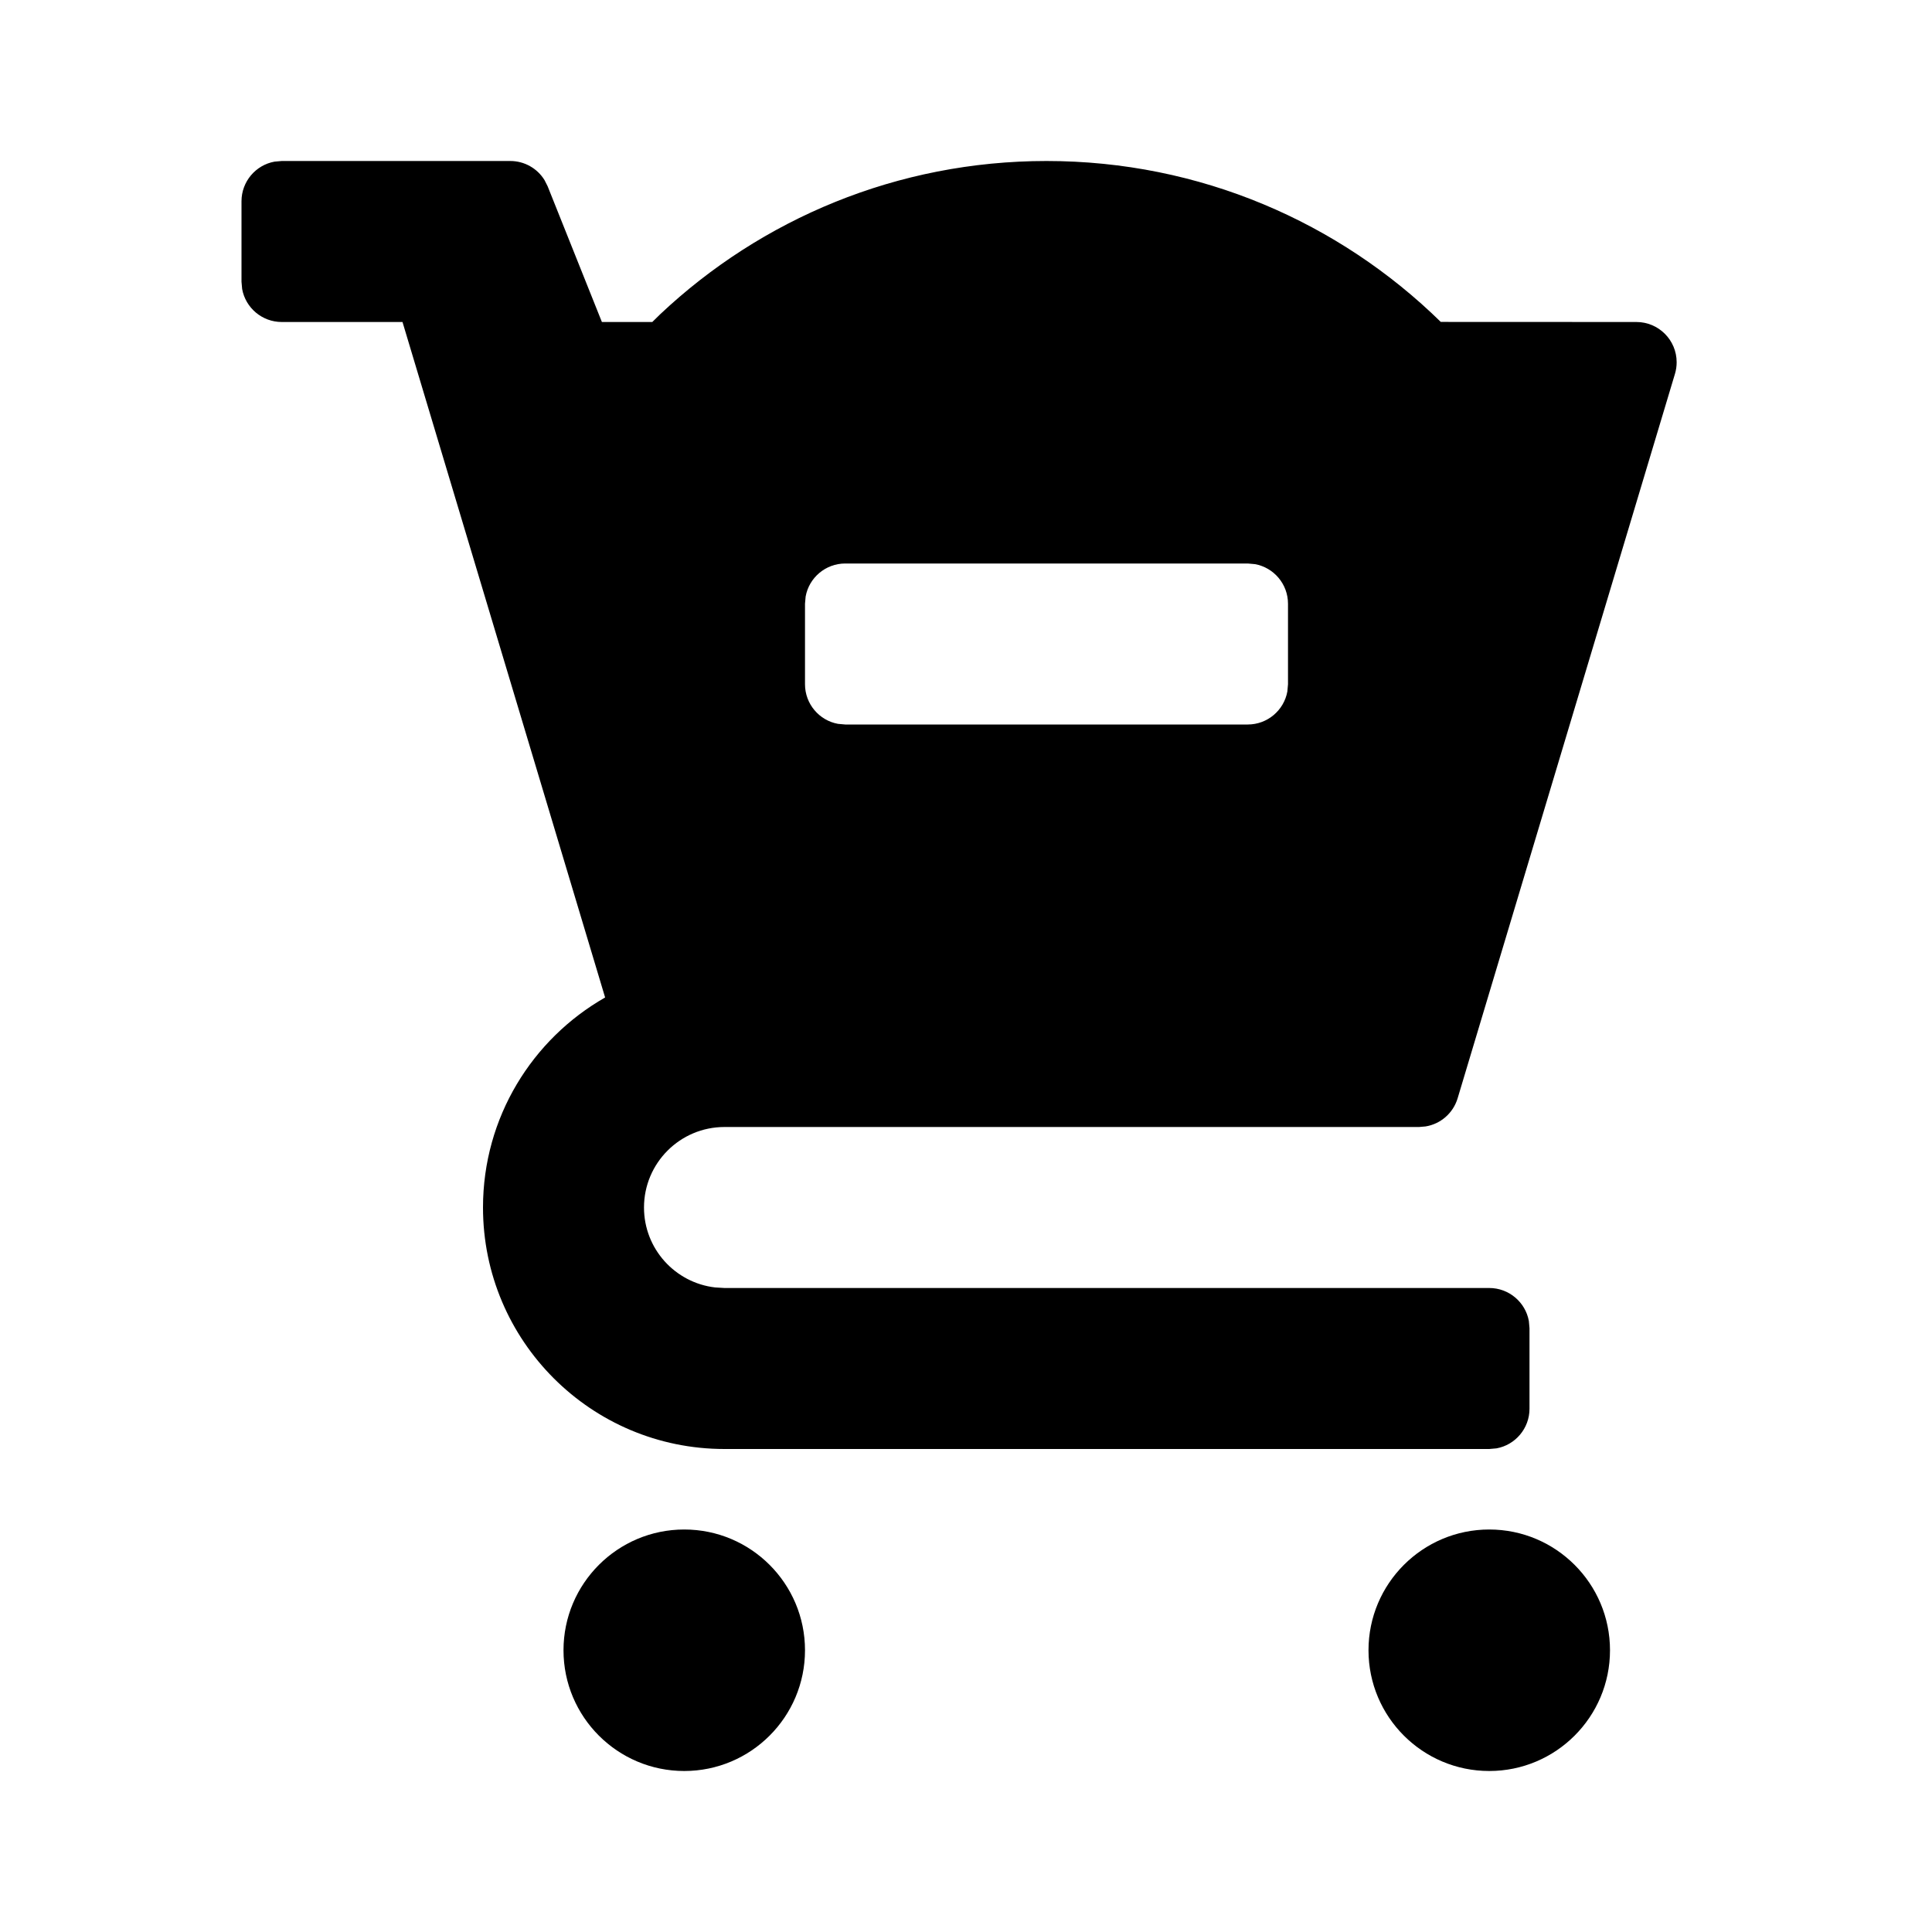 <svg width="24" height="24" viewBox="0 0 24 24" fill="none" xmlns="http://www.w3.org/2000/svg">
<g id="n-icon-product-remove">
<path id="cart-minus" fill-rule="evenodd" clip-rule="evenodd" d="M8.5 19C9.328 19 10 19.672 10 20.5C10 21.328 9.328 22 8.5 22C7.672 22 7 21.328 7 20.5C7 19.672 7.672 19 8.5 19ZM18.5 19C19.328 19 20 19.672 20 20.5C20 21.328 19.328 22 18.5 22C17.672 22 17 21.328 17 20.5C17 19.672 17.672 19 18.5 19ZM6.339 2C6.514 2 6.674 2.091 6.764 2.237L6.803 2.314L7.477 4H8.103L8.204 3.901C9.457 2.722 11.144 2 13 2C14.907 2 16.635 2.762 17.898 3.999L20.328 4C20.604 4 20.828 4.224 20.828 4.5C20.828 4.549 20.821 4.597 20.807 4.644L18.107 13.644C18.051 13.829 17.895 13.963 17.709 13.993L17.628 14H9C8.448 14 8 14.448 8 15C8 15.513 8.386 15.935 8.883 15.993L9 16H18.5C18.745 16 18.95 16.177 18.992 16.41L19 16.5V17.5C19 17.745 18.823 17.95 18.59 17.992L18.5 18H9C7.343 18 6 16.657 6 15C6 13.882 6.611 12.908 7.517 12.391L5 4H3.5C3.255 4 3.05 3.823 3.008 3.59L3 3.5V2.5C3 2.255 3.177 2.05 3.41 2.008L3.5 2H6.339ZM15.5 7H10.5C10.255 7 10.05 7.177 10.008 7.41L10 7.5V8.5C10 8.745 10.177 8.95 10.41 8.992L10.5 9H15.5C15.745 9 15.95 8.823 15.992 8.59L16 8.5V7.5C16 7.255 15.823 7.05 15.59 7.008L15.5 7Z" fill="black"/>
</g>
</svg>
